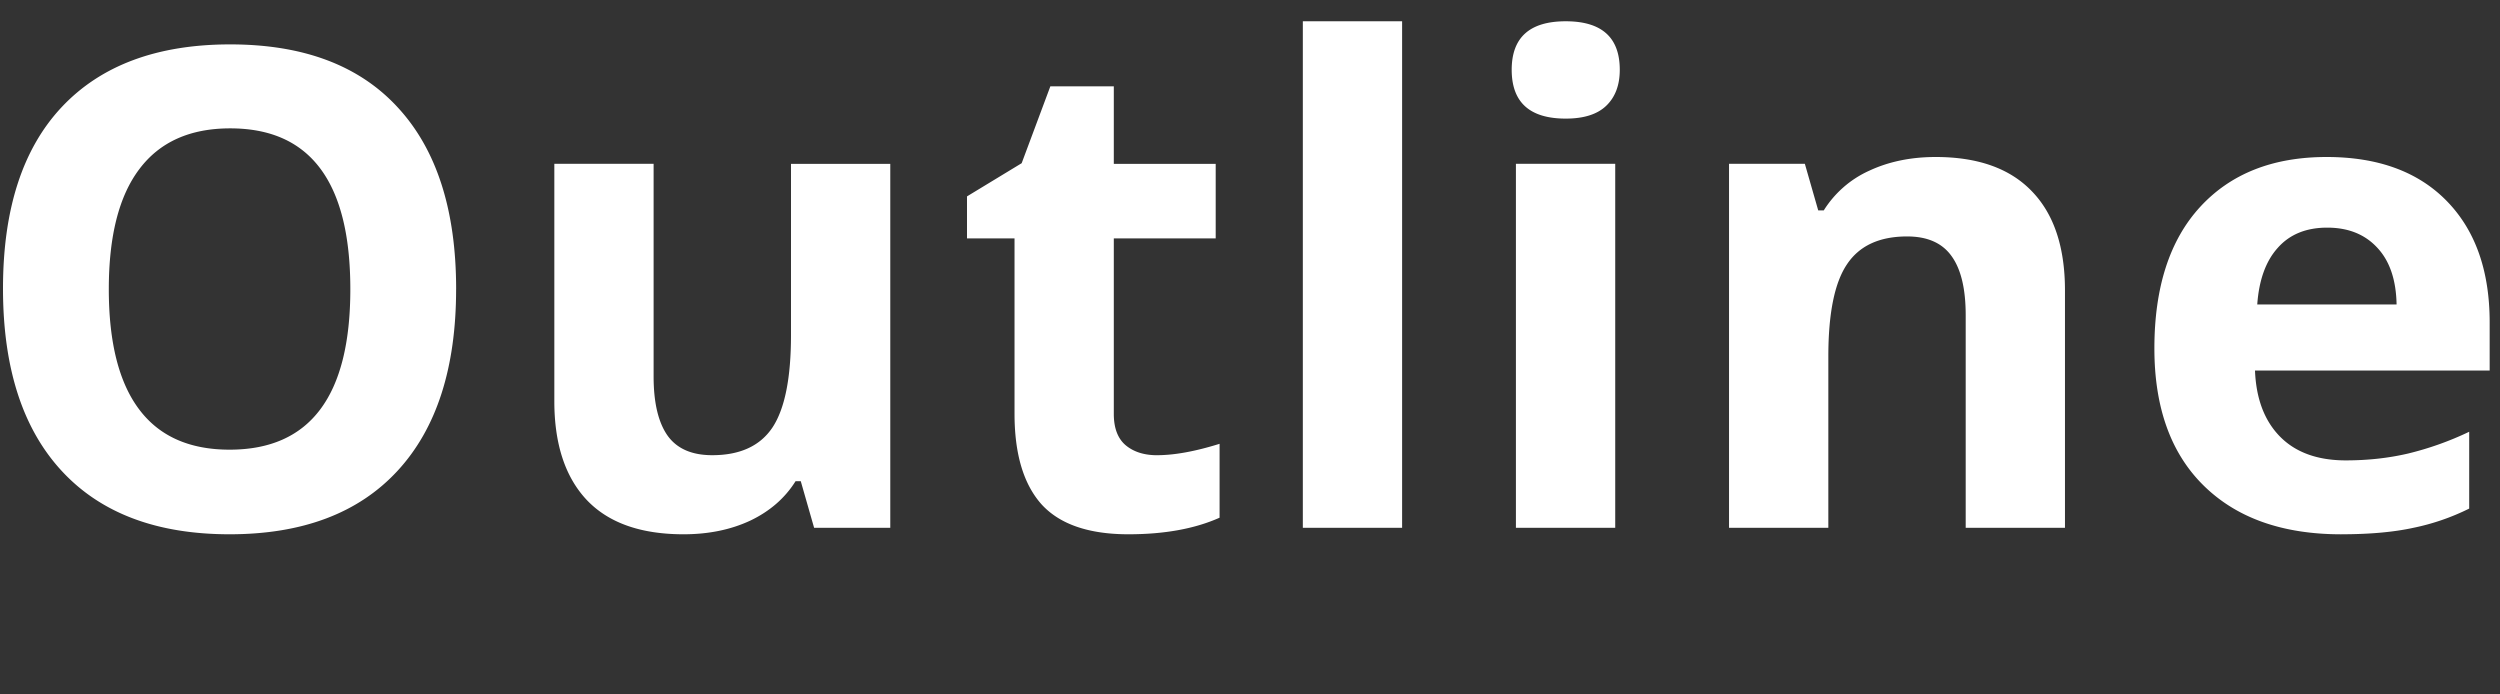<svg width="90" height="25" fill="#fff" xmlns="http://www.w3.org/2000/svg"><rect width="100%" height="100%" fill="#333333" stroke="none"/><path d="M16.42 10.41c0 2.836-.702 5.016-2.109 6.54-1.406 1.523-3.421 2.284-6.046 2.284-2.625 0-4.641-.761-6.047-2.285-1.406-1.523-2.11-3.71-2.11-6.562 0-2.852.704-5.028 2.11-6.528 1.414-1.507 3.437-2.261 6.07-2.261 2.633 0 4.645.757 6.035 2.273 1.399 1.516 2.098 3.695 2.098 6.54zm-12.503 0c0 1.914.363 3.356 1.09 4.324.726.97 1.812 1.454 3.258 1.454 2.898 0 4.347-1.926 4.347-5.778 0-3.86-1.441-5.789-4.324-5.789-1.445 0-2.535.488-3.27 1.465-.734.969-1.101 2.41-1.101 4.324zM29.308 19l-.48-1.676h-.188c-.383.61-.926 1.082-1.63 1.418-.702.328-1.503.492-2.402.492-1.539 0-2.699-.41-3.48-1.23-.781-.828-1.172-2.016-1.172-3.563V5.898h3.574v7.653c0 .945.168 1.656.504 2.133.336.468.871.703 1.606.703 1 0 1.722-.332 2.168-.996.445-.672.668-1.782.668-3.329V5.899h3.574V19h-2.742zm12.347-2.613c.625 0 1.375-.137 2.25-.41v2.66c-.89.398-1.984.597-3.28.597-1.43 0-2.474-.359-3.13-1.078-.648-.726-.972-1.812-.972-3.258V8.582h-1.711V7.07l1.968-1.195 1.032-2.766h2.285V5.9h3.668v2.683h-3.668v6.316c0 .508.14.883.422 1.125.289.243.668.364 1.136.364zM50.476 19h-3.574V.766h3.574V19zm3.945-16.488c0-1.164.649-1.746 1.946-1.746 1.296 0 1.945.582 1.945 1.746 0 .554-.164.988-.492 1.3-.32.305-.805.458-1.453.458-1.297 0-1.946-.586-1.946-1.758zM58.148 19h-3.575V5.898h3.575V19zm16.192 0h-3.575v-7.652c0-.946-.168-1.653-.504-2.121-.336-.477-.871-.715-1.605-.715-1 0-1.723.336-2.168 1.008-.446.664-.668 1.77-.668 3.316V19h-3.575V5.898h2.73l.481 1.676h.2a3.746 3.746 0 011.64-1.43c.703-.328 1.5-.492 2.39-.492 1.524 0 2.68.414 3.47 1.243.789.82 1.183 2.007 1.183 3.562V19zm9.44-10.805c-.757 0-1.35.242-1.78.727-.43.476-.676 1.156-.739 2.039h5.016c-.016-.883-.246-1.563-.692-2.04-.445-.483-1.046-.726-1.804-.726zm.505 11.04c-2.11 0-3.758-.583-4.946-1.747-1.187-1.164-1.781-2.812-1.781-4.945 0-2.195.547-3.89 1.64-5.086 1.102-1.203 2.622-1.805 4.56-1.805 1.85 0 3.292.528 4.323 1.582 1.032 1.055 1.547 2.512 1.547 4.371v1.735H81.18c.04 1.015.34 1.808.902 2.379.563.57 1.352.855 2.368.855.789 0 1.535-.082 2.238-.246a11.2 11.2 0 002.203-.785v2.766a8.21 8.21 0 01-2.004.691c-.71.156-1.578.234-2.601.234z"/></svg>